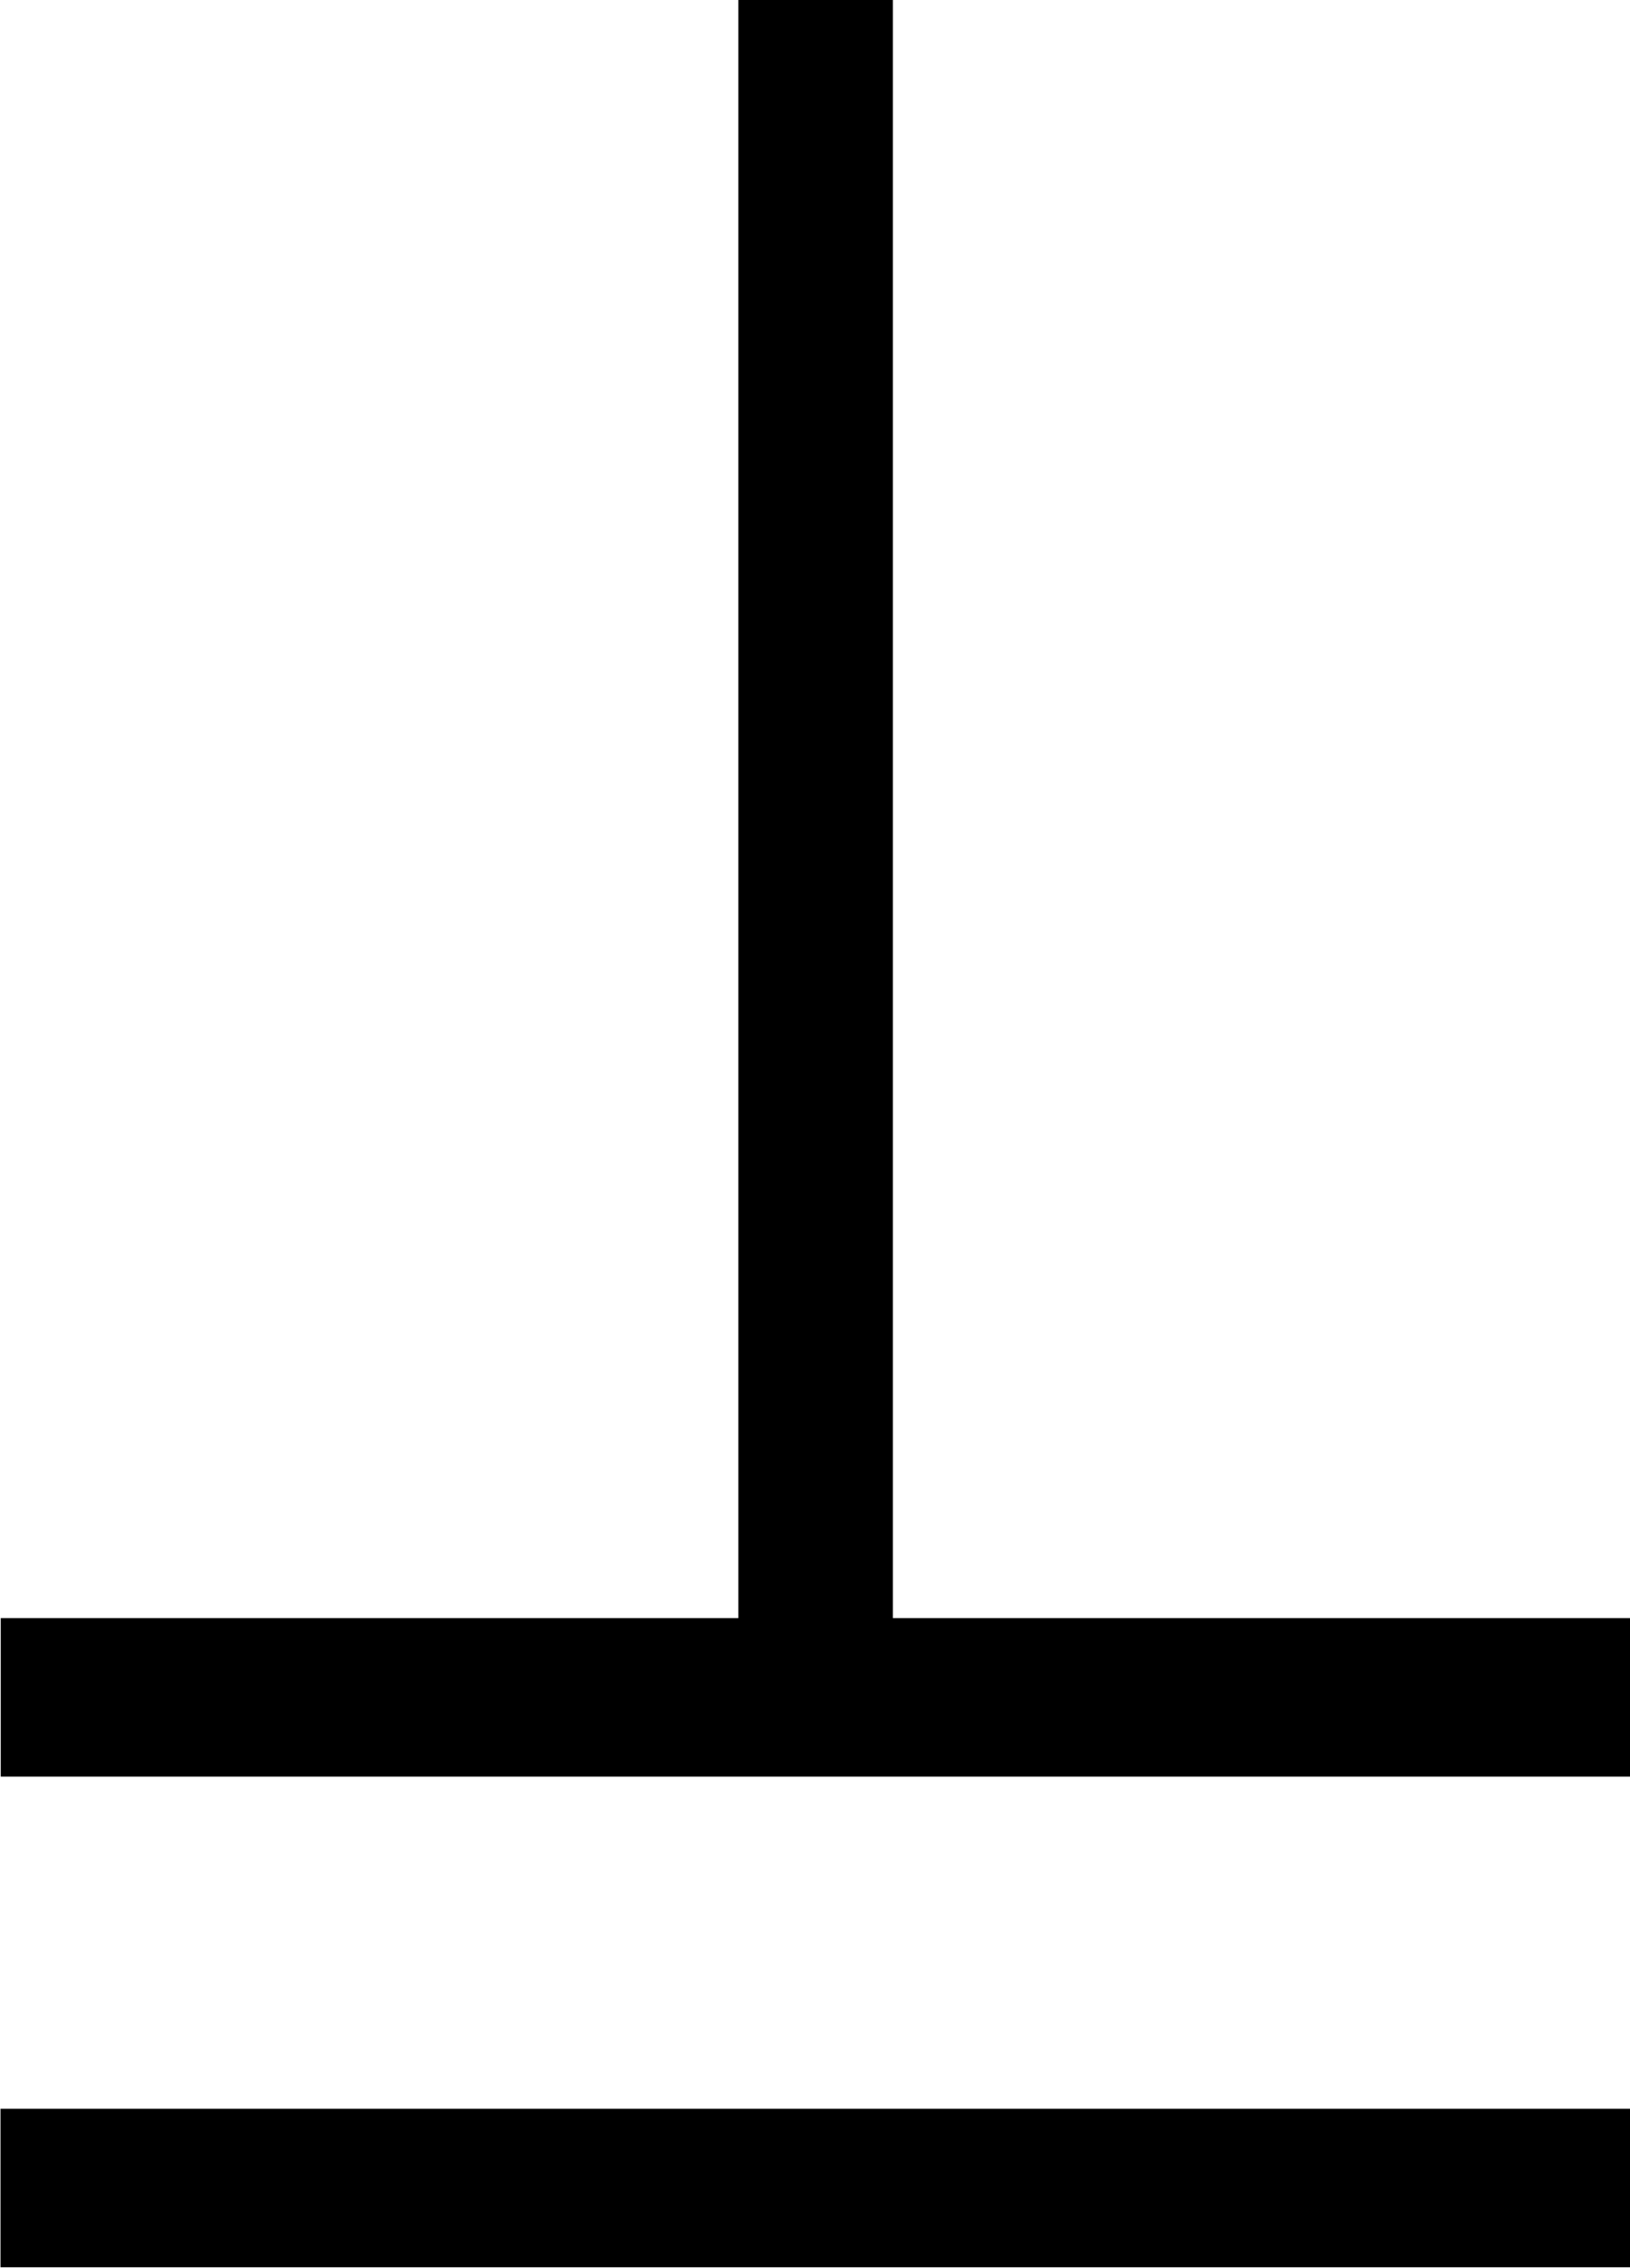 <?xml version="1.0" encoding="UTF-8"?>
<svg fill="#000000" version="1.1" viewBox="0 0 6.594 9.172" xmlns="http://www.w3.org/2000/svg" xmlns:xlink="http://www.w3.org/1999/xlink">
<defs>
<g id="a">
<path d="m7.484 0.422h-6.594v0.641h6.594zm0-1.984h-2.984v-6.547h-0.625v6.547h-2.984v0.641h6.594z"/>
</g>
</defs>
<g transform="translate(-149.6 -126.66)">
<use x="148.712" y="134.765" xlink:href="#a"/>
</g>
</svg>
